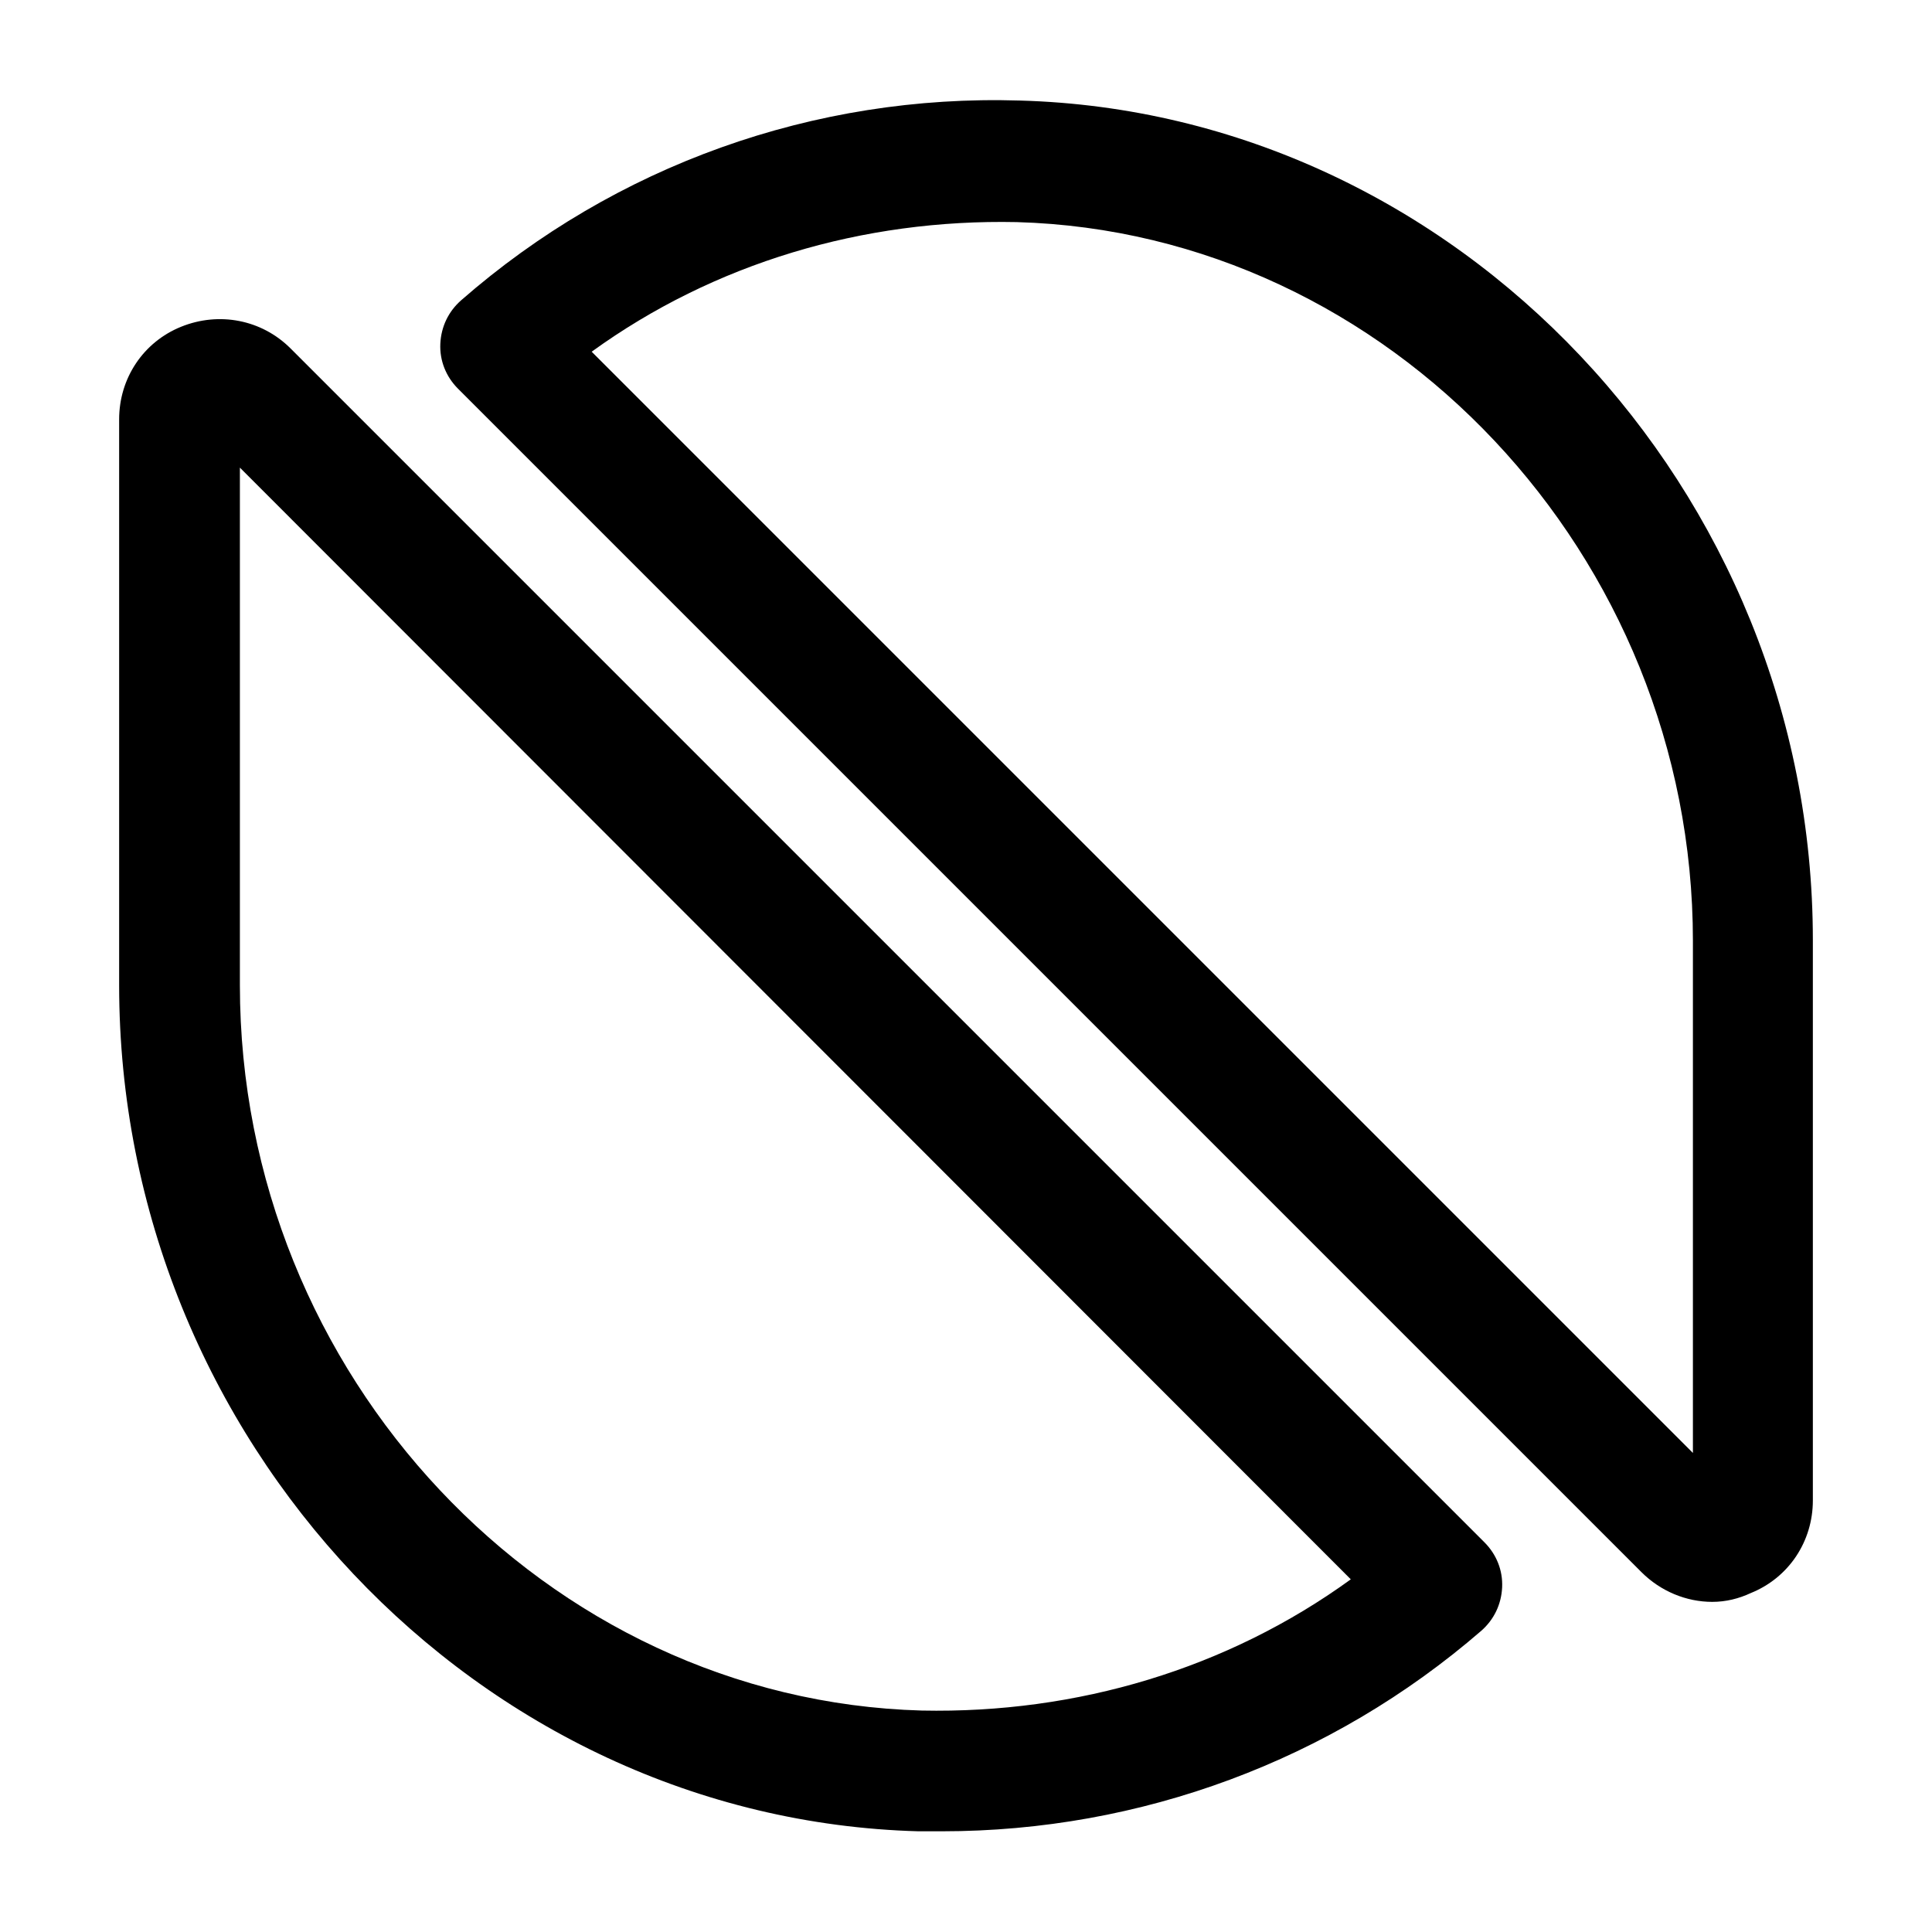 <?xml version="1.0" encoding="UTF-8"?>
<svg width="24" height="24" viewBox="0 0 24 24" xmlns="http://www.w3.org/2000/svg">
 <path d="m11.7 22.749h-0.29c-5.48-0.15-9.93-4.87-9.93-10.51v-7.03c0-0.51 0.3-0.96 0.77-1.15s1-0.09 1.36 0.27l14.83 14.83c0.15 0.15 0.23 0.35 0.22 0.56s-0.1 0.4-0.26 0.54c-1.86 1.61-4.23 2.49-6.7 2.49zm-8.72-16.94v6.43c0 4.84 3.8 8.88 8.47 9.01 1.93 0.04 3.8-0.52 5.33-1.63l-13.8-13.81z"/>
 <path d="m21.27 19.899c-0.32 0-0.64-0.13-0.88-0.37l-14.7-14.7c-0.15-0.15-0.23-0.35-0.22-0.56s0.1-0.4 0.26-0.54c1.91-1.67 4.38-2.56 6.94-2.48 5.43 0.15 9.85 4.83 9.85 10.43v6.96c0 0.51-0.3 0.96-0.77 1.15-0.15 0.07-0.31 0.11-0.48 0.11zm-13.92-15.53 13.68 13.68v-6.36c0-4.79-3.77-8.8-8.4-8.93-1.91-0.04-3.76 0.51-5.28 1.61z"/>
</svg>
